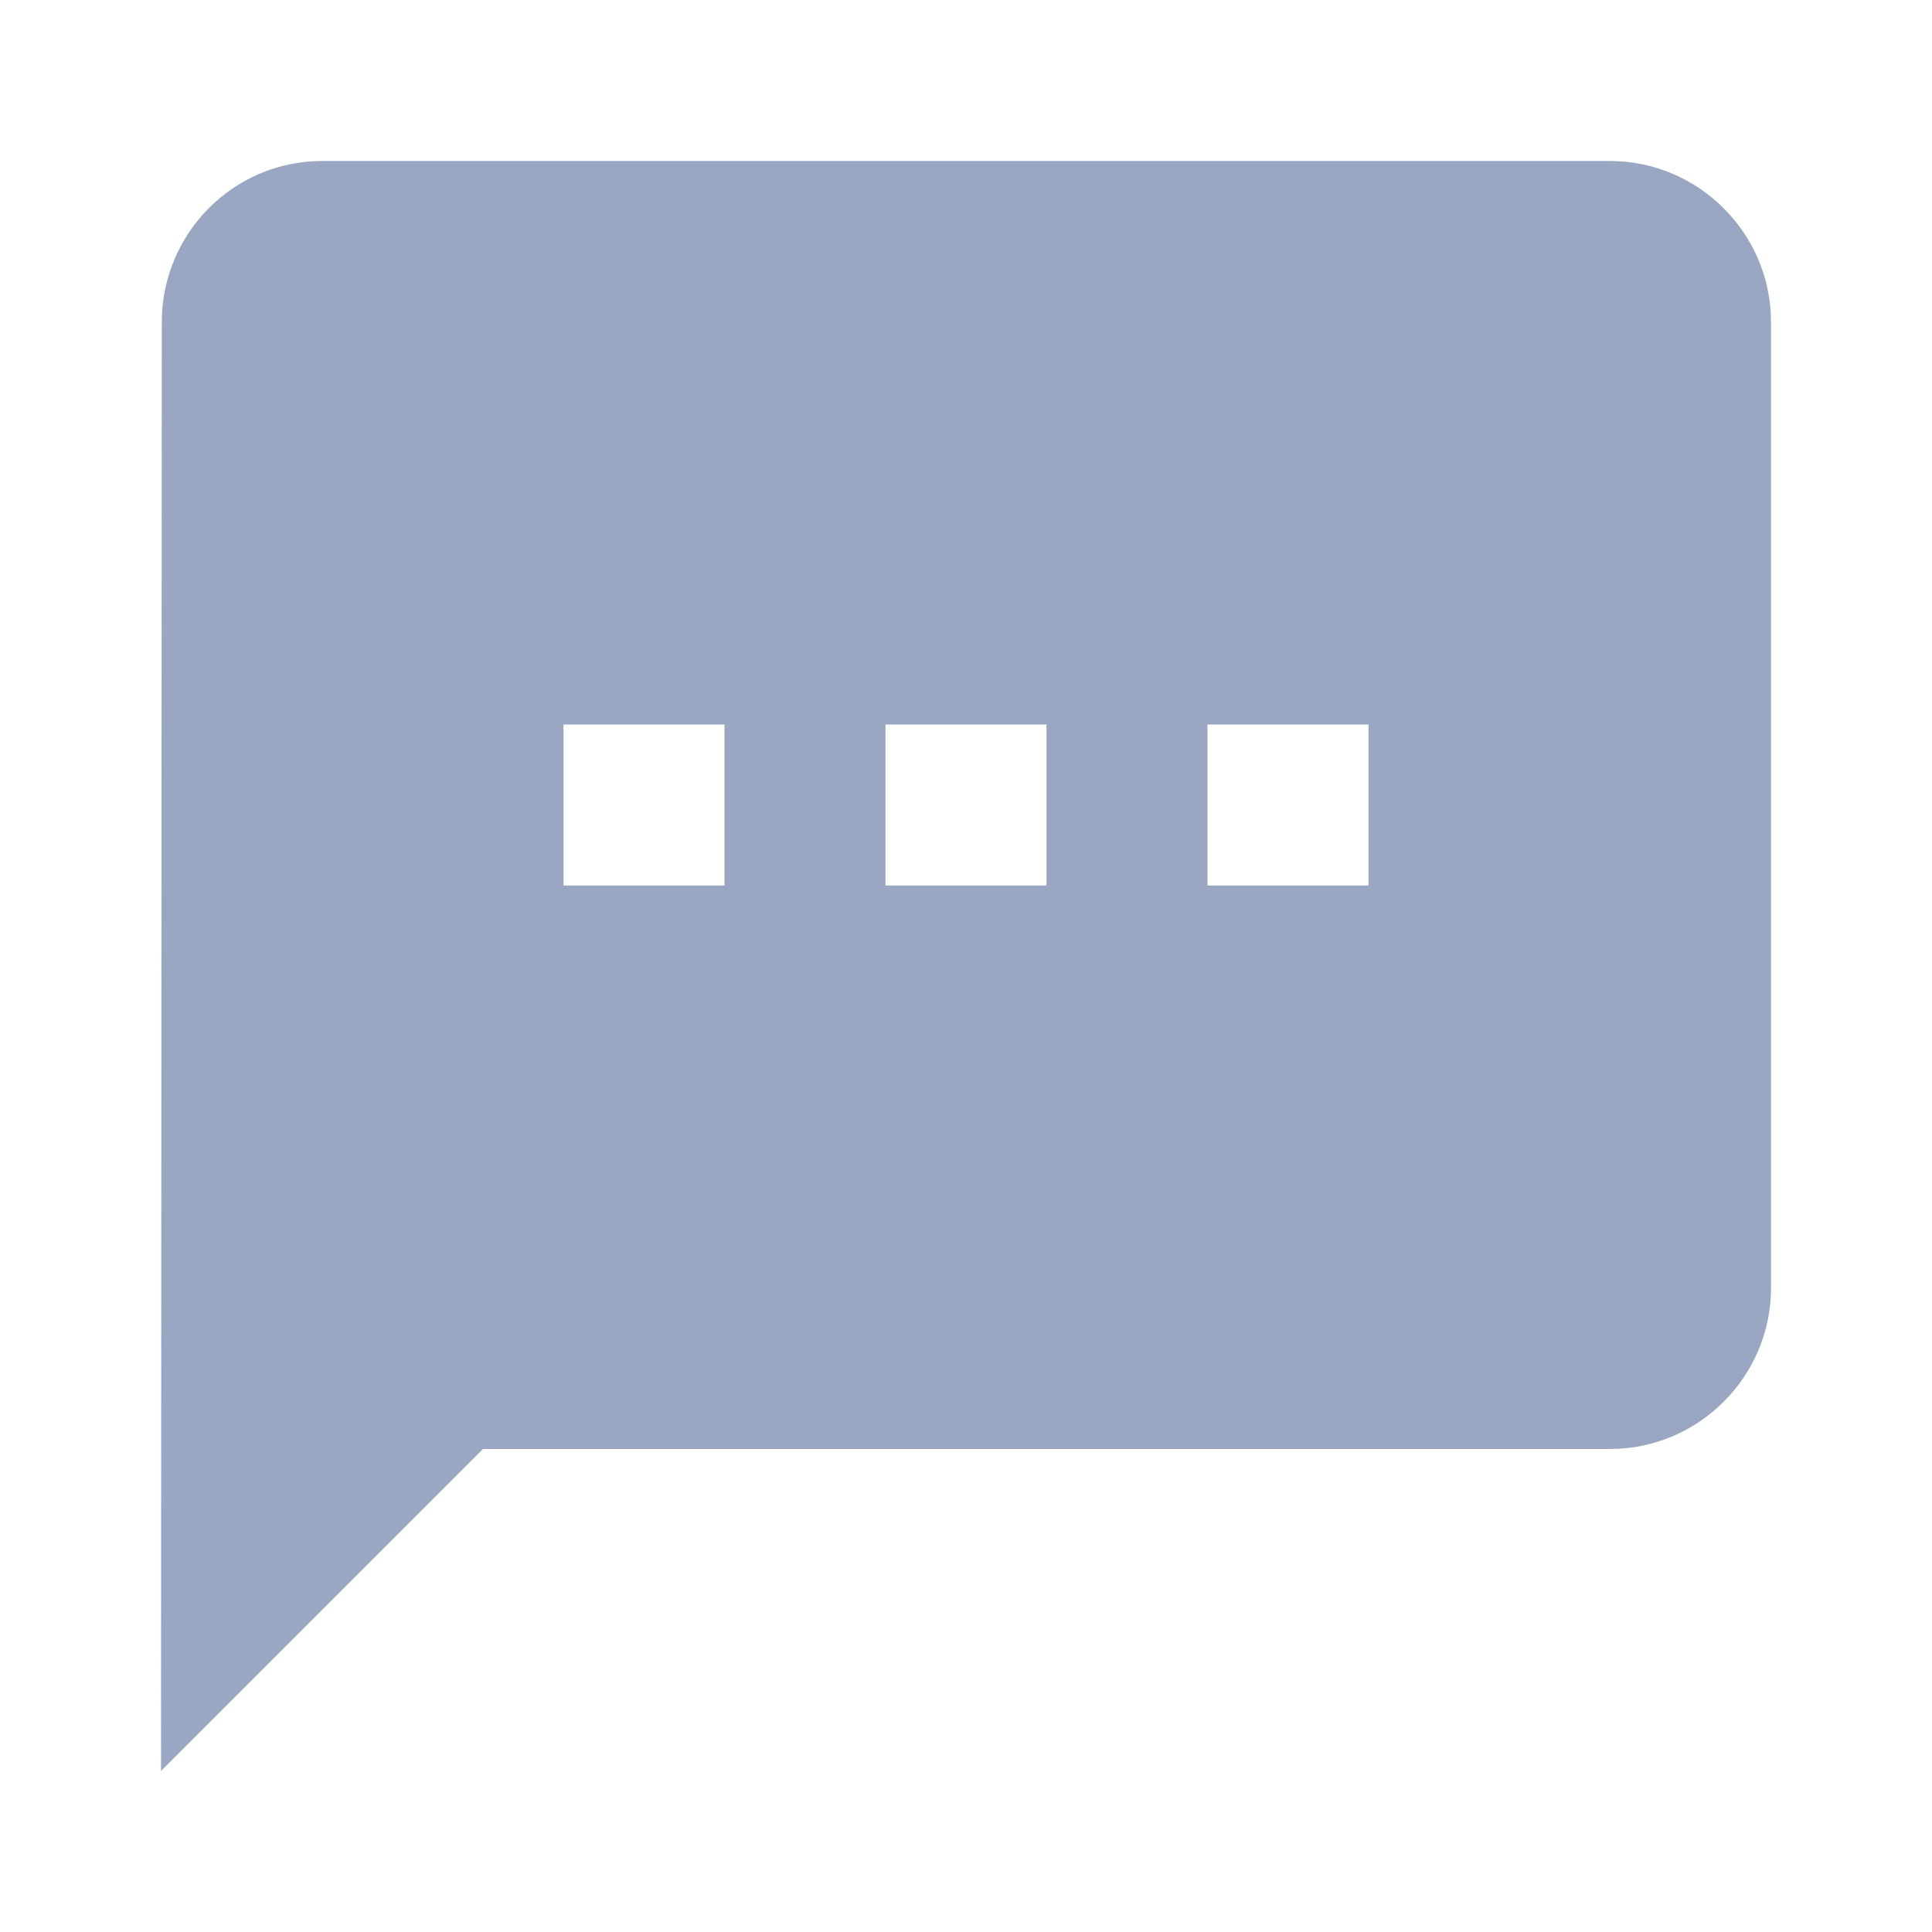 <?xml version="1.0" encoding="UTF-8"?>
<svg width="24px" height="24px" viewBox="0 0 24 24" version="1.1" xmlns="http://www.w3.org/2000/svg" xmlns:xlink="http://www.w3.org/1999/xlink">
    <!-- Generator: Sketch 63.1 (92452) - https://sketch.com -->
    <title>Channels </title>
    <desc>Created with Sketch.</desc>
    <g id="Page-1" stroke="none" stroke-width="1" fill="none" fill-rule="evenodd">
        <g id="Menu-Minimized" transform="translate(-24, -628)">
            <g id="Menu-minimized">
                <g id="Channels" transform="translate(0, 604)">
                    <rect id="Spacer-72x72" fill-rule="nonzero" x="0" y="0" width="72" height="72"></rect>
                    <g id="ic_sms-copy" transform="translate(24, 24)">
                        <g id="Icon-24px">
                            <path d="M20,2 L4,2 C2.9,2 2.01,2.9 2.01,4 L2,22 L6,18 L20,18 C21.1,18 22,17.1 22,16 L22,4 C22,2.9 21.1,2 20,2 L20,2 Z M9,11 L7,11 L7,9 L9,9 L9,11 L9,11 Z M13,11 L11,11 L11,9 L13,9 L13,11 L13,11 Z M17,11 L15,11 L15,9 L17,9 L17,11 L17,11 Z" id="Shape" fill="#99A7C2"></path>
                            <polygon id="Shape" points="0 0 24 0 24 24 0 24"></polygon>
                        </g>
                    </g>
                </g>
            </g>
        </g>
    </g>
</svg>